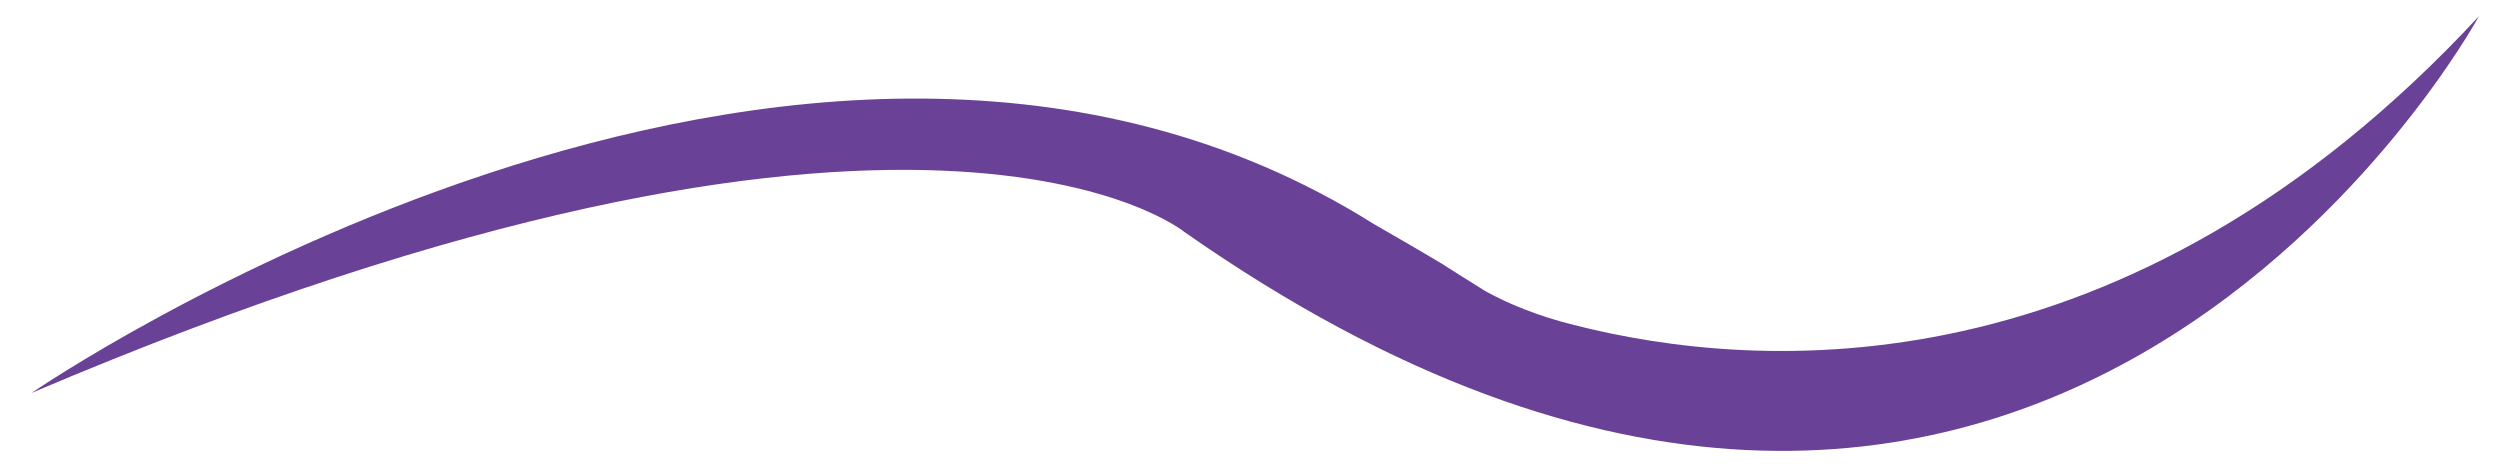 <?xml version="1.0" encoding="utf-8"?>
<!-- Generator: Adobe Illustrator 22.0.1, SVG Export Plug-In . SVG Version: 6.00 Build 0)  -->
<svg version="1.1" id="圖層_1" xmlns="http://www.w3.org/2000/svg" xmlns:xlink="http://www.w3.org/1999/xlink" x="0px" y="0px"
	 viewBox="0 0 309.2 58" style="enable-background:new 0 0 309.2 58;" xml:space="preserve">
<style type="text/css">
	.st0{fill:#694297;}
</style>
<path class="st0" d="M194.7,40.2c-4.5-1.1-8.3-2.7-11-4.2c-1.9-1.2-3.7-2.3-5.4-3.4c0,0,0,0,0,0l0,0c-3-1.8-5.8-3.4-8.4-4.9
	C99.1-16.8,3.9,48.6,3.9,48.6C113.9,1.8,146.5,28.7,146.5,28.7C252,102.5,306.6,2,306.6,2C262.9,49.1,217.4,46,194.7,40.2z"/>
</svg>
